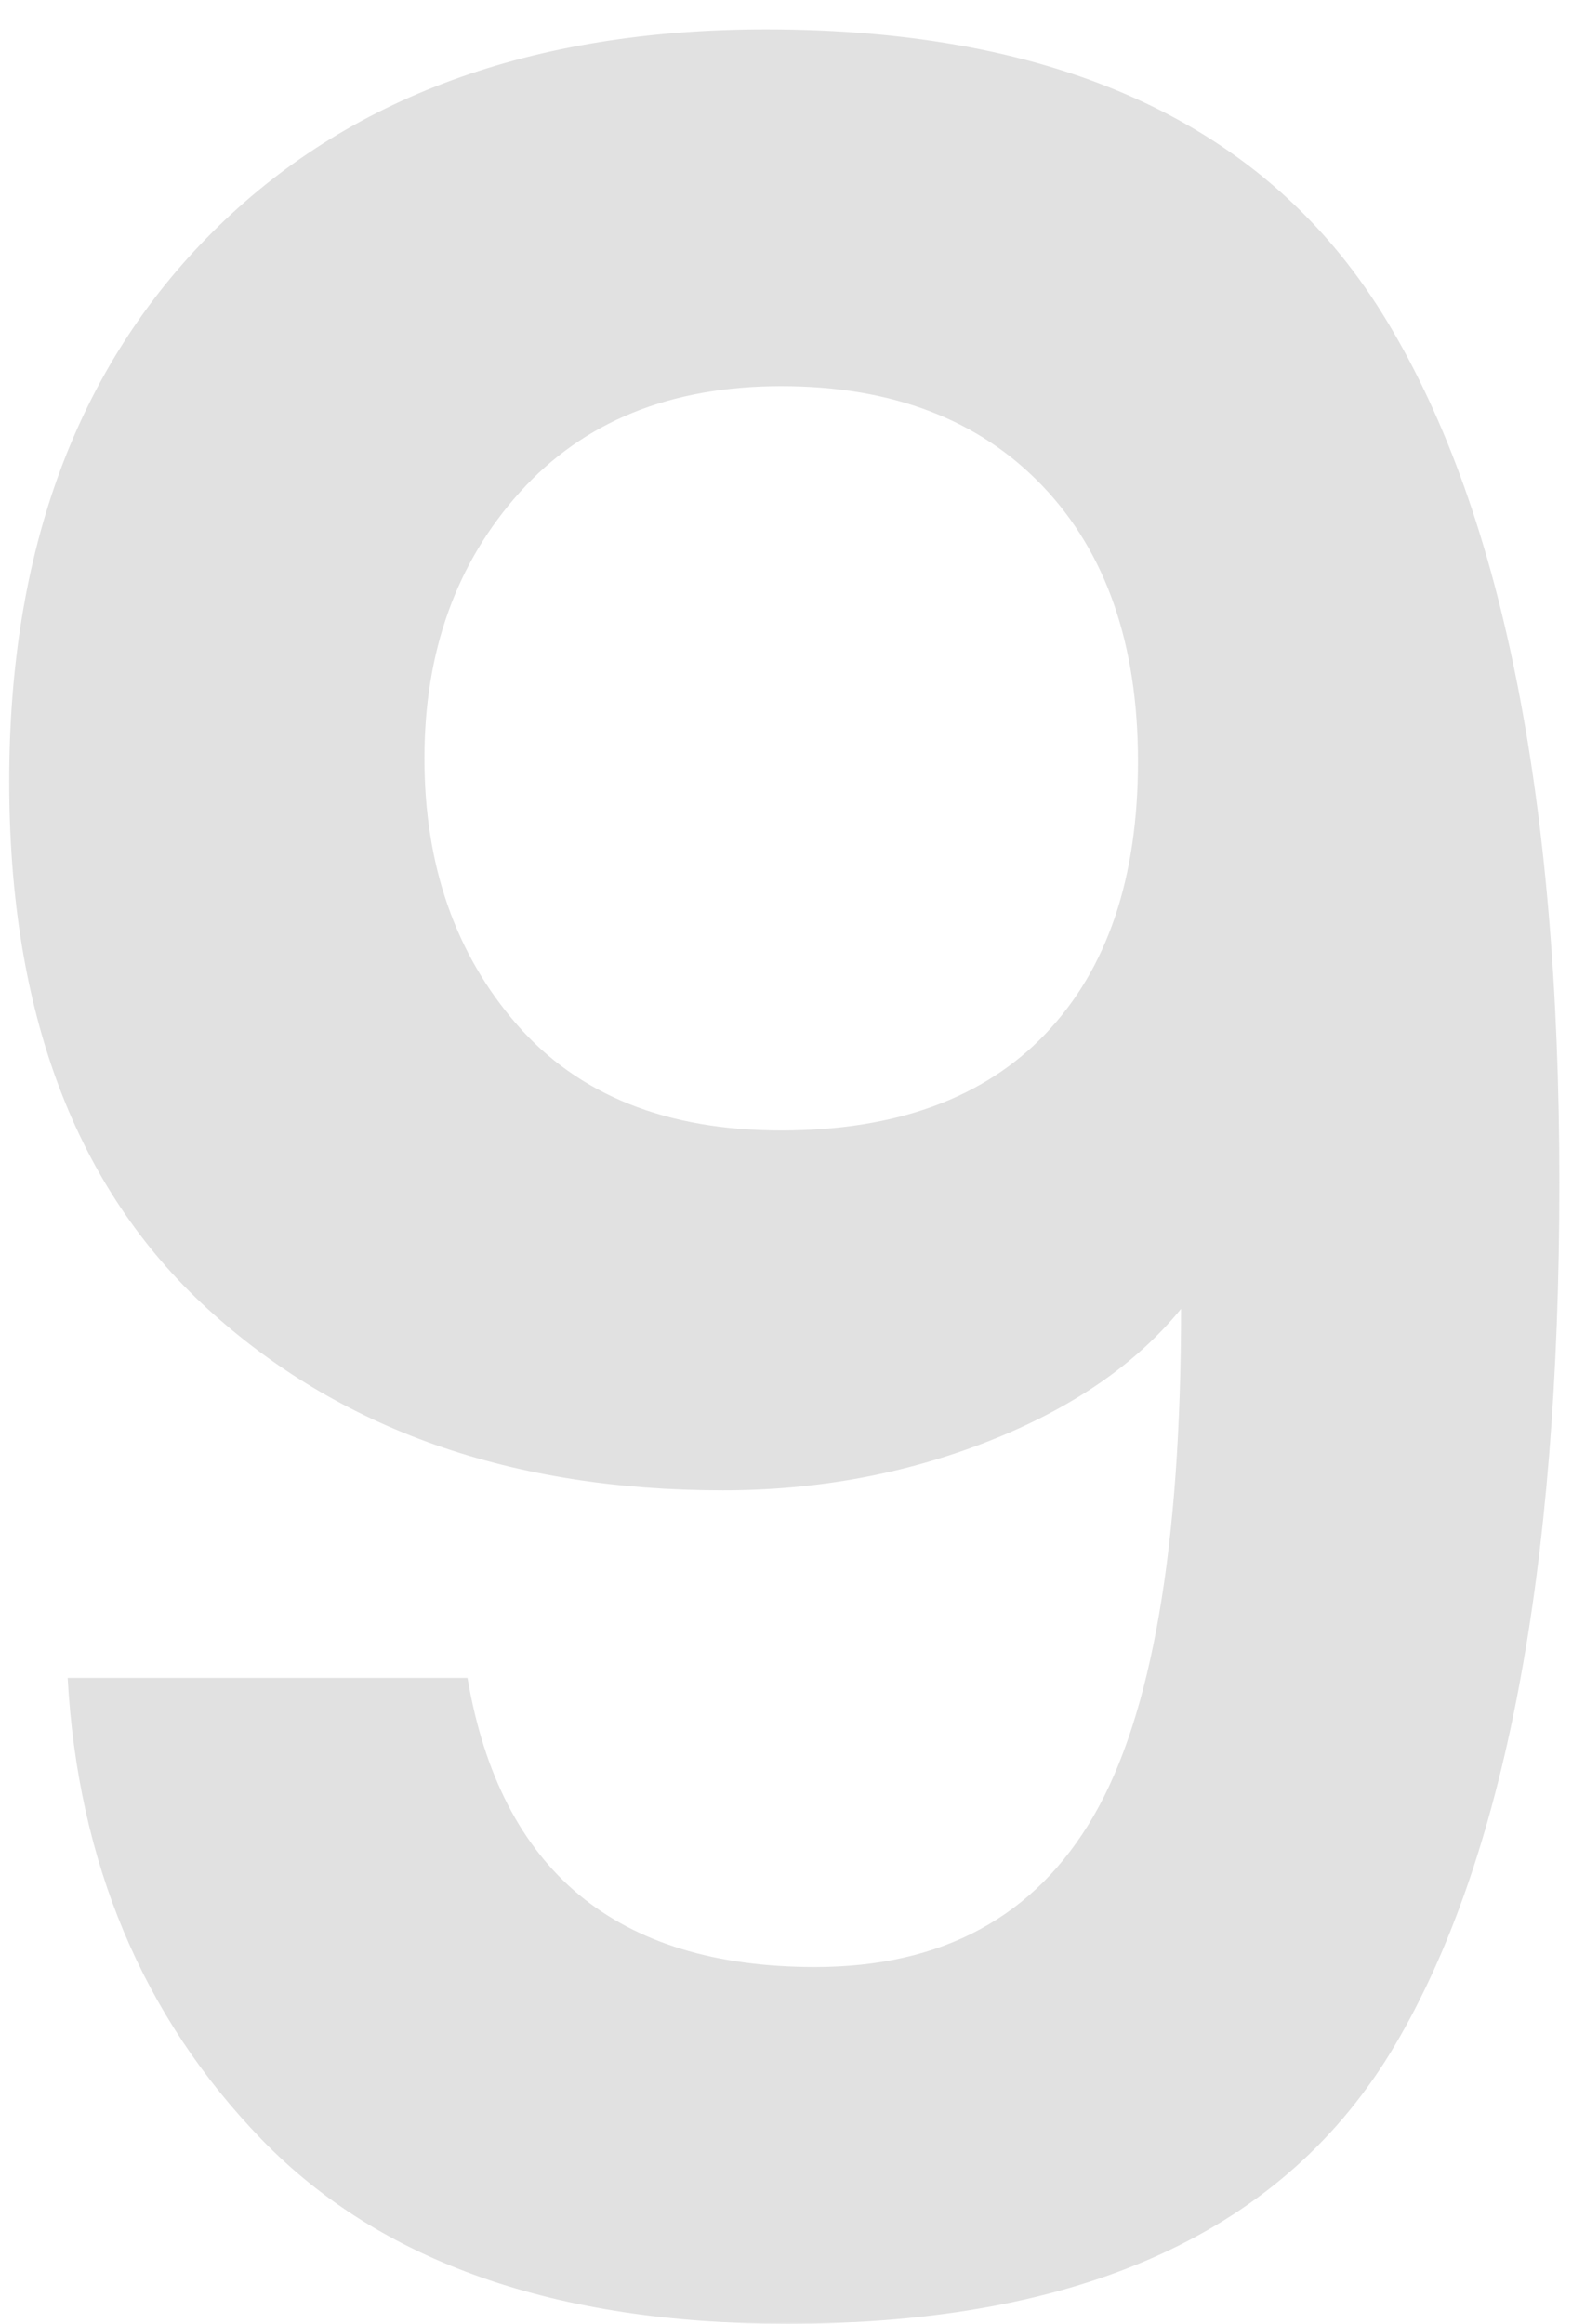 <?xml version="1.0" encoding="UTF-8"?>
<svg width="46px" height="68px" viewBox="0 0 46 68" version="1.1" xmlns="http://www.w3.org/2000/svg" xmlns:xlink="http://www.w3.org/1999/xlink">
    <!-- Generator: Sketch 52.5 (67469) - http://www.bohemiancoding.com/sketch -->
    <title>9</title>
    <desc>Created with Sketch.</desc>
    <g id="desktop" stroke="none" stroke-width="1" fill="none" fill-rule="evenodd" opacity="0.119">
        <g id="aws" transform="translate(-244, -3847)" fill="#000000">
            <g id="Group-13" transform="translate(-91, 958)">
                <g id="Group-22" transform="translate(332, 2889)">
                    <g id="Group-12">
                        <path d="M15.42,22.19 C15.42,25.31 16.32,27.905 18.12,29.975 C19.92,32.045 22.5,33.08 25.86,33.08 C29.22,33.08 31.8,32.135 33.6,30.245 C35.4,28.355 36.3,25.7 36.3,22.28 C36.3,18.86 35.37,16.175 33.51,14.225 C31.65,12.275 29.1,11.3 25.86,11.3 C22.62,11.3 20.07,12.335 18.21,14.405 C16.35,16.475 15.42,19.07 15.42,22.19 Z M26.85,57.56 C30.57,57.56 33.285,56.09 34.995,53.15 C36.705,50.21 37.56,45.26 37.56,38.3 C36.24,39.92 34.365,41.21 31.935,42.17 C29.505,43.13 26.91,43.61 24.15,43.61 C17.97,43.61 12.945,41.84 9.075,38.3 C5.205,34.76 3.27,29.615 3.27,22.865 C3.27,16.115 5.25,10.76 9.21,6.8 C13.17,2.84 18.57,0.86 25.41,0.86 C33.99,0.86 40.005,3.635 43.455,9.185 C46.905,14.735 48.63,23.21 48.63,34.61 C48.63,46.01 47.025,54.425 43.815,59.855 C40.605,65.285 34.68,68 26.04,68 C19.26,68 14.13,66.2 10.65,62.6 C7.17,59 5.28,54.5 4.98,49.1 L16.68,49.1 C17.64,54.74 21.03,57.56 26.85,57.56 Z" id="9"></path>
                    </g>
                </g>
            </g>
        </g>
    </g>
</svg>